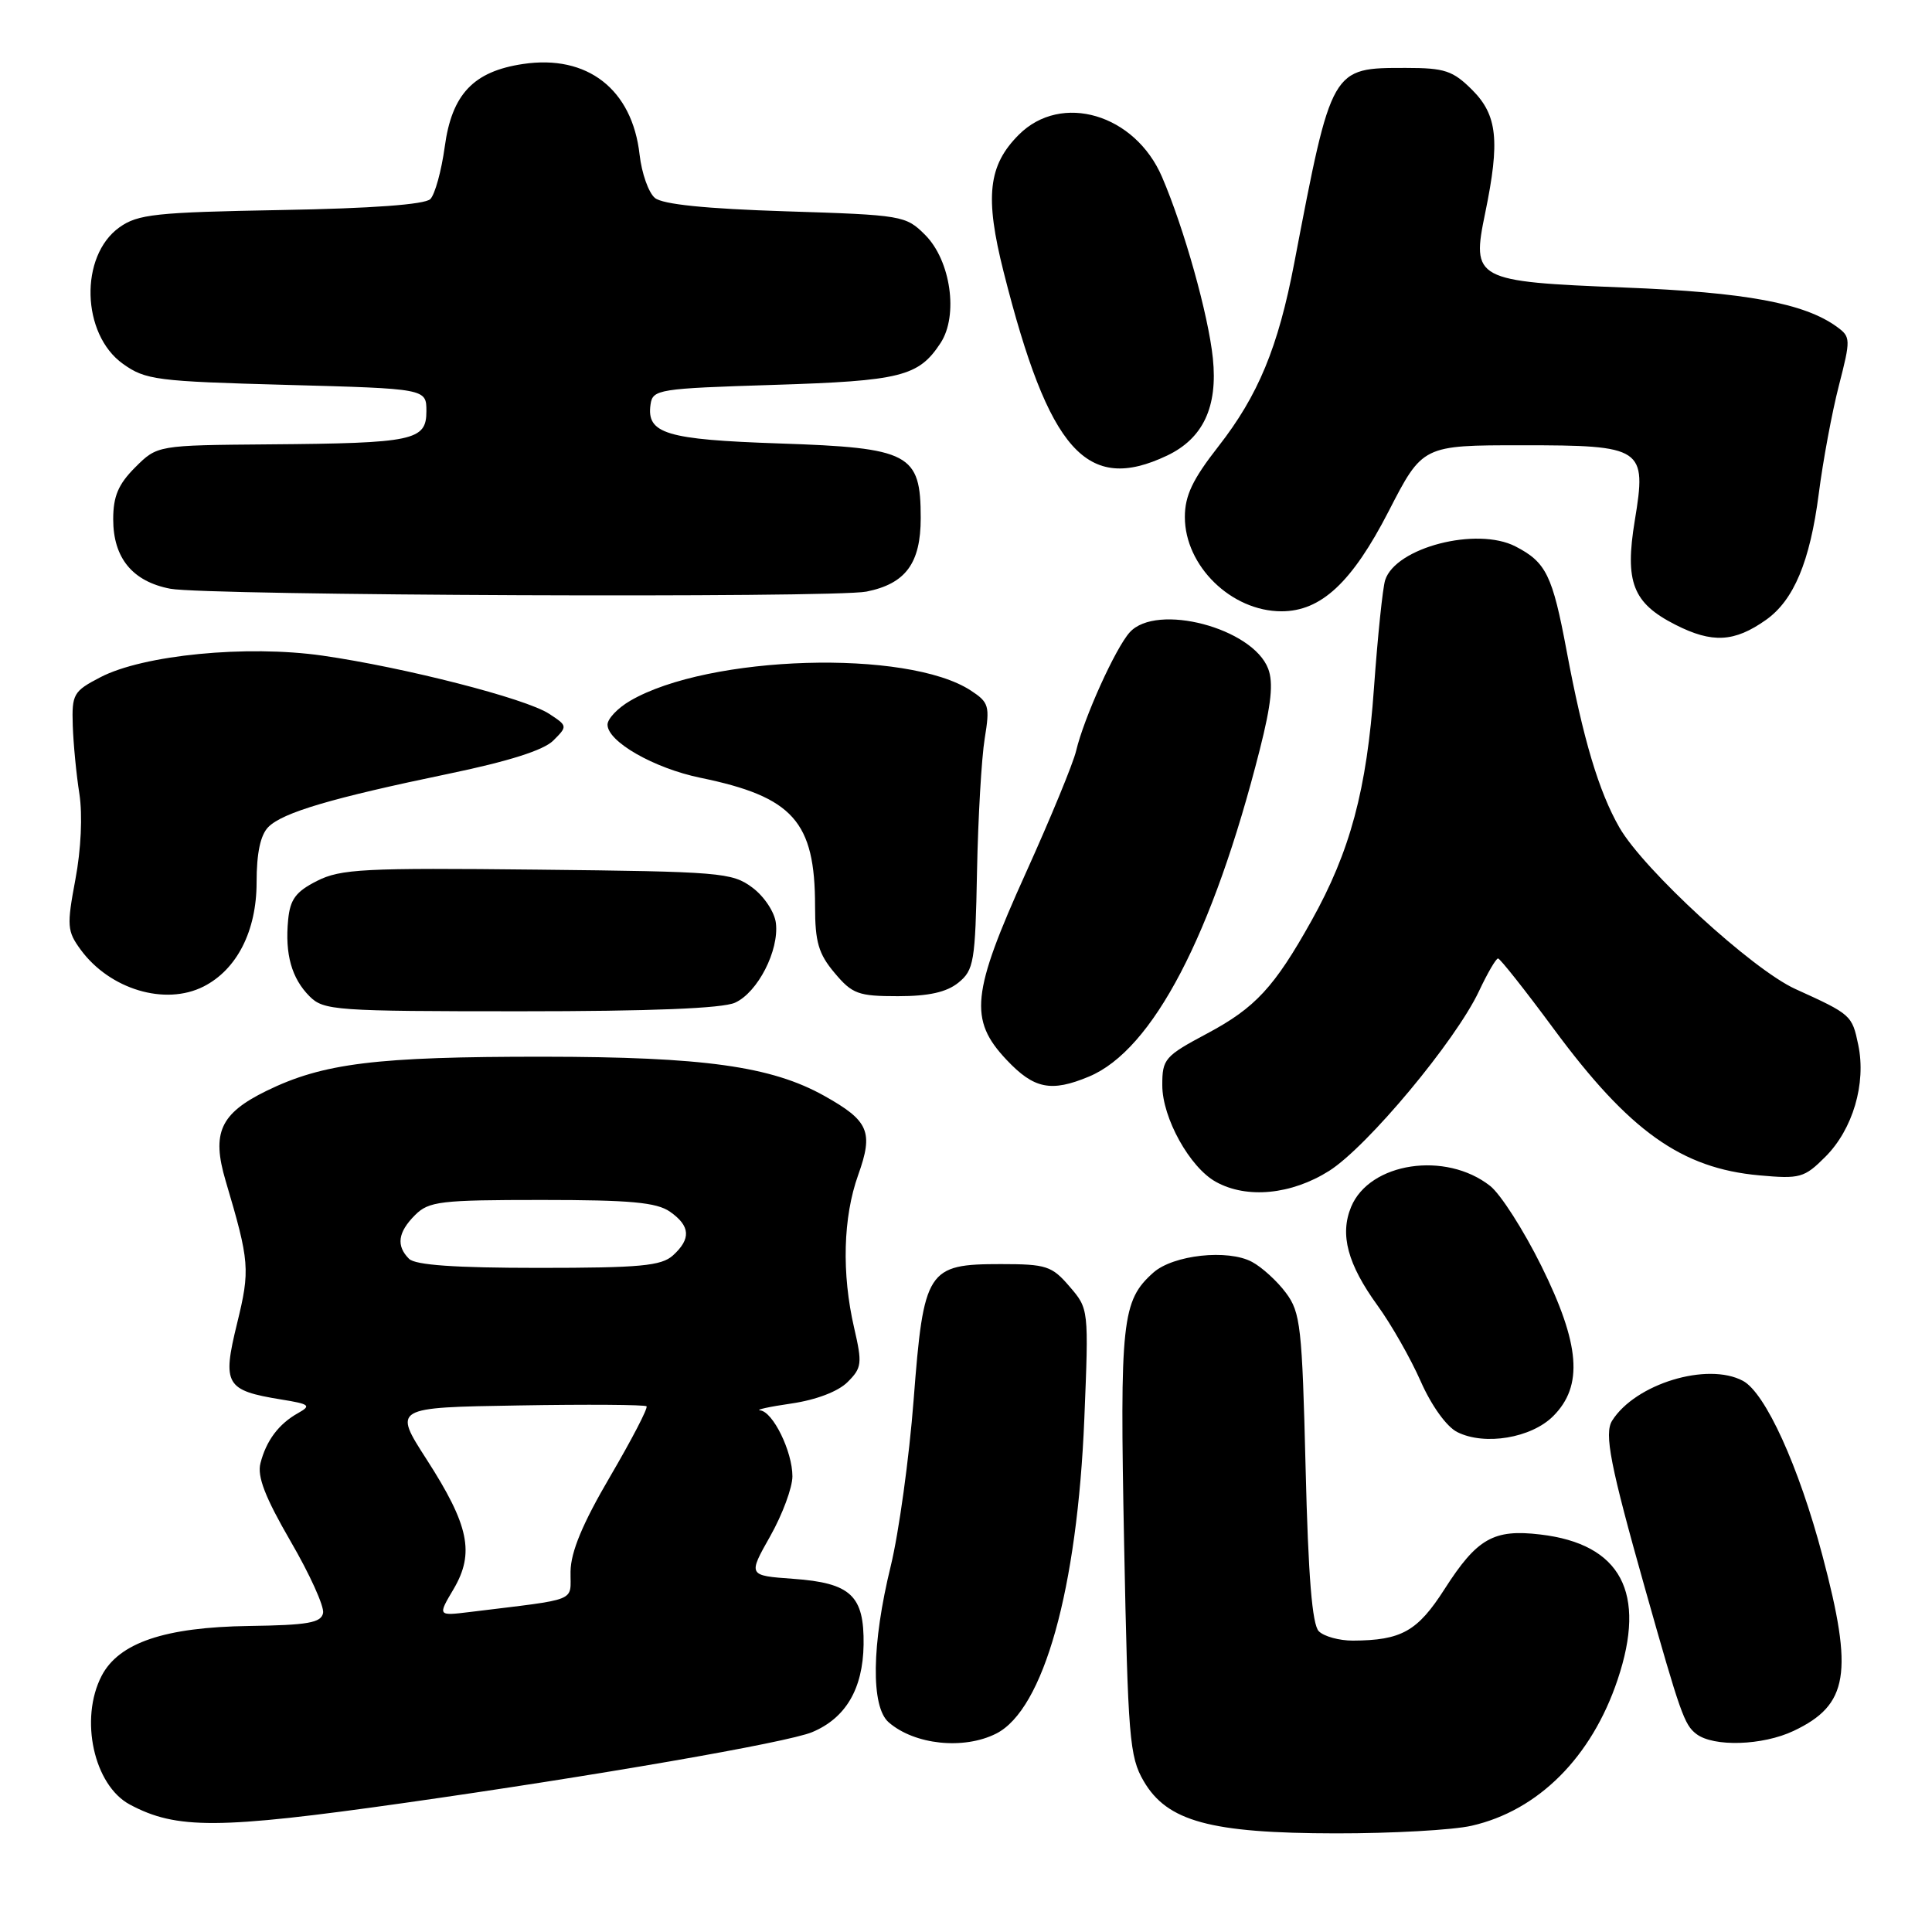 <?xml version="1.0" encoding="UTF-8" standalone="no"?>
<!DOCTYPE svg PUBLIC "-//W3C//DTD SVG 1.1//EN" "http://www.w3.org/Graphics/SVG/1.1/DTD/svg11.dtd" >
<svg xmlns="http://www.w3.org/2000/svg" xmlns:xlink="http://www.w3.org/1999/xlink" version="1.1" viewBox="0 0 256 256">
 <g >
 <path fill="currentColor"
d=" M 195.00 241.92 C 203.83 239.91 210.90 232.84 214.34 222.57 C 218.22 211.04 214.79 204.59 204.11 203.33 C 197.91 202.59 195.72 203.84 191.42 210.55 C 187.83 216.16 185.71 217.36 179.25 217.39 C 177.46 217.39 175.44 216.84 174.75 216.15 C 173.87 215.27 173.35 208.92 173.00 194.52 C 172.54 175.83 172.33 173.90 170.40 171.32 C 169.25 169.77 167.23 167.92 165.90 167.21 C 162.71 165.49 155.46 166.28 152.82 168.63 C 148.65 172.35 148.37 174.98 148.95 204.50 C 149.46 230.29 149.66 232.78 151.54 236.00 C 154.65 241.35 160.38 242.91 177.00 242.93 C 184.43 242.94 192.53 242.49 195.00 241.92 Z  M 53.50 238.91 C 78.75 235.33 104.31 230.90 107.61 229.52 C 112.06 227.66 114.34 223.79 114.43 217.94 C 114.52 211.42 112.75 209.75 105.09 209.20 C 99.11 208.77 99.11 208.77 102.06 203.55 C 103.68 200.68 105.00 197.11 105.00 195.62 C 105.00 192.33 102.42 187.05 100.72 186.88 C 100.05 186.81 101.92 186.40 104.88 185.97 C 108.15 185.49 111.06 184.38 112.31 183.13 C 114.20 181.25 114.27 180.67 113.18 175.96 C 111.51 168.74 111.71 161.29 113.71 155.70 C 115.76 149.97 115.14 148.52 109.23 145.21 C 102.20 141.28 93.26 140.04 72.00 140.02 C 49.82 140.01 42.82 140.87 35.30 144.55 C 29.18 147.55 28.02 150.11 29.89 156.44 C 33.08 167.20 33.16 168.23 31.41 175.38 C 29.43 183.46 29.88 184.24 37.27 185.44 C 41.04 186.05 41.28 186.24 39.50 187.24 C 36.94 188.67 35.28 190.88 34.51 193.89 C 34.06 195.64 35.13 198.40 38.50 204.22 C 41.04 208.58 42.98 212.87 42.81 213.73 C 42.56 215.03 40.79 215.34 33.00 215.45 C 21.83 215.61 15.74 217.67 13.46 222.07 C 10.51 227.78 12.44 236.56 17.20 239.11 C 23.38 242.42 28.95 242.39 53.50 238.91 Z  M 132.00 229.71 C 138.29 226.53 142.75 210.57 143.68 187.97 C 144.27 173.44 144.27 173.43 141.72 170.47 C 139.38 167.74 138.64 167.50 132.61 167.50 C 122.86 167.50 122.39 168.22 121.06 185.50 C 120.47 193.20 119.10 203.10 118.03 207.50 C 115.49 217.87 115.38 226.15 117.75 228.21 C 121.18 231.20 127.70 231.88 132.00 229.71 Z  M 237.67 229.35 C 244.93 225.91 245.62 221.72 241.49 206.15 C 238.35 194.28 233.92 184.56 230.95 182.97 C 226.24 180.45 216.70 183.36 213.62 188.24 C 212.54 189.95 213.36 194.15 217.98 210.50 C 222.67 227.10 223.18 228.53 224.76 229.75 C 227.04 231.51 233.56 231.30 237.67 229.35 Z  M 205.80 187.65 C 209.82 183.64 209.38 178.13 204.23 167.73 C 201.88 162.99 198.83 158.22 197.45 157.14 C 191.56 152.50 181.48 154.02 179.03 159.92 C 177.51 163.59 178.56 167.51 182.54 173.00 C 184.34 175.48 186.91 179.99 188.25 183.03 C 189.68 186.27 191.69 189.06 193.10 189.76 C 196.72 191.58 202.90 190.55 205.80 187.65 Z  M 176.13 155.14 C 181.20 151.92 192.89 137.90 195.98 131.32 C 197.10 128.94 198.23 127.00 198.50 127.00 C 198.76 127.00 202.08 131.19 205.86 136.31 C 215.88 149.88 222.79 154.81 233.11 155.74 C 238.51 156.23 239.08 156.07 241.86 153.29 C 245.51 149.65 247.30 143.57 246.23 138.46 C 245.41 134.51 245.30 134.41 237.90 131.05 C 232.20 128.47 217.79 115.24 214.58 109.65 C 211.84 104.87 209.78 97.97 207.58 86.21 C 205.71 76.22 204.87 74.50 200.82 72.41 C 195.70 69.76 184.92 72.54 183.54 76.87 C 183.21 77.91 182.55 84.33 182.06 91.13 C 181.11 104.63 178.91 112.82 173.78 122.00 C 168.86 130.81 166.33 133.54 159.98 136.93 C 154.33 139.94 154.00 140.32 154.01 143.81 C 154.01 148.13 157.65 154.69 161.11 156.60 C 165.22 158.88 171.13 158.30 176.13 155.14 Z  M 144.30 142.65 C 152.75 139.12 160.69 123.92 166.93 99.32 C 168.45 93.33 168.75 90.47 168.04 88.61 C 165.99 83.21 153.25 79.86 149.70 83.78 C 147.81 85.86 143.61 95.16 142.59 99.50 C 142.20 101.15 139.21 108.41 135.94 115.64 C 128.72 131.61 128.36 135.12 133.37 140.43 C 137.01 144.29 139.27 144.75 144.30 142.65 Z  M 97.40 132.86 C 100.40 131.50 103.25 125.95 102.81 122.31 C 102.64 120.86 101.25 118.76 99.68 117.60 C 97.01 115.61 95.47 115.49 71.18 115.23 C 48.23 114.98 45.13 115.14 42.00 116.73 C 39.19 118.15 38.44 119.17 38.18 121.89 C 37.74 126.43 38.64 129.64 41.03 132.03 C 42.89 133.89 44.44 134.00 68.95 134.00 C 86.23 134.00 95.74 133.62 97.40 132.86 Z  M 26.97 130.72 C 31.39 128.48 34.00 123.36 34.00 116.92 C 34.00 113.02 34.51 110.64 35.56 109.58 C 37.49 107.65 43.98 105.74 59.44 102.53 C 67.39 100.88 72.03 99.41 73.31 98.13 C 75.22 96.23 75.21 96.18 72.76 94.58 C 69.67 92.55 53.58 88.43 42.71 86.87 C 32.69 85.44 18.97 86.78 13.30 89.74 C 9.73 91.59 9.51 91.98 9.64 96.11 C 9.72 98.52 10.11 102.61 10.52 105.19 C 10.95 108.00 10.74 112.56 9.99 116.53 C 8.84 122.67 8.89 123.38 10.69 125.84 C 14.55 131.10 21.88 133.30 26.97 130.72 Z  M 126.99 130.21 C 129.05 128.54 129.23 127.46 129.46 115.46 C 129.60 108.33 130.06 100.41 130.48 97.85 C 131.18 93.55 131.04 93.07 128.64 91.50 C 120.24 86.00 93.90 86.79 83.50 92.86 C 81.85 93.82 80.50 95.24 80.50 96.02 C 80.50 98.27 86.65 101.79 92.81 103.06 C 105.09 105.59 108.00 108.85 108.00 120.07 C 108.00 124.83 108.46 126.39 110.59 128.92 C 112.93 131.71 113.73 132.00 118.98 132.00 C 123.07 132.00 125.43 131.47 126.99 130.21 Z  M 234.00 82.14 C 237.69 79.53 239.83 74.41 240.99 65.46 C 241.55 61.08 242.75 54.62 243.66 51.10 C 245.24 44.95 245.23 44.64 243.42 43.32 C 239.12 40.18 231.32 38.73 215.26 38.10 C 195.39 37.31 194.96 37.08 196.80 28.20 C 198.77 18.65 198.41 15.26 195.08 11.92 C 192.51 9.36 191.44 9.00 186.30 9.00 C 176.38 9.00 176.48 8.82 171.50 34.83 C 169.36 46.04 166.72 52.40 161.43 59.17 C 158.02 63.53 157.00 65.68 157.00 68.51 C 157.00 74.99 163.16 81.00 169.80 81.00 C 175.05 81.00 179.15 77.18 184.00 67.75 C 188.50 59.00 188.50 59.00 201.69 59.00 C 217.73 59.00 218.21 59.32 216.62 68.96 C 215.27 77.14 216.35 79.91 222.00 82.78 C 226.88 85.26 229.81 85.10 234.00 82.14 Z  M 114.81 78.39 C 120.00 77.35 122.00 74.64 122.00 68.64 C 122.00 60.09 120.58 59.34 103.27 58.76 C 88.24 58.25 85.65 57.46 86.20 53.59 C 86.49 51.59 87.23 51.48 102.50 51.00 C 119.38 50.47 121.72 49.89 124.63 45.45 C 127.02 41.80 125.98 34.53 122.59 31.13 C 120.02 28.56 119.59 28.49 104.13 28.00 C 93.50 27.66 87.81 27.08 86.78 26.23 C 85.94 25.54 85.03 22.96 84.75 20.50 C 83.78 11.83 77.83 7.20 69.30 8.48 C 62.73 9.46 59.87 12.48 58.93 19.45 C 58.49 22.65 57.63 25.77 57.02 26.38 C 56.30 27.10 49.24 27.62 37.24 27.83 C 20.63 28.13 18.27 28.38 15.83 30.12 C 10.51 33.91 10.78 44.28 16.29 48.21 C 19.28 50.35 20.74 50.53 38.00 51.00 C 56.50 51.50 56.50 51.50 56.50 54.49 C 56.50 58.38 54.84 58.73 35.67 58.88 C 20.85 59.00 20.85 59.00 17.92 61.92 C 15.67 64.17 15.00 65.76 15.00 68.81 C 15.00 73.94 17.56 77.05 22.56 78.01 C 27.29 78.92 110.44 79.26 114.81 78.39 Z  M 154.64 60.37 C 159.41 58.10 161.38 53.93 160.71 47.47 C 160.12 41.74 156.91 30.28 153.98 23.46 C 150.40 15.11 140.63 12.22 135.00 17.85 C 130.93 21.92 130.47 26.08 132.99 36.05 C 138.99 59.80 143.99 65.42 154.64 60.37 Z  M 60.11 210.55 C 62.91 205.78 62.15 202.11 56.53 193.38 C 52.10 186.50 52.10 186.50 68.69 186.23 C 77.82 186.07 85.46 186.13 85.67 186.34 C 85.89 186.56 83.72 190.73 80.86 195.62 C 77.20 201.86 75.64 205.61 75.60 208.22 C 75.54 212.35 76.94 211.79 62.25 213.60 C 57.99 214.12 57.99 214.12 60.11 210.55 Z  M 54.20 166.80 C 52.47 165.07 52.72 163.28 55.00 161.00 C 56.82 159.18 58.33 159.00 71.78 159.00 C 83.53 159.00 87.01 159.32 88.78 160.56 C 91.48 162.45 91.59 164.15 89.17 166.35 C 87.63 167.74 84.83 168.00 71.37 168.00 C 60.28 168.00 55.03 167.63 54.20 166.80 Z "/>
</g>
</svg>
